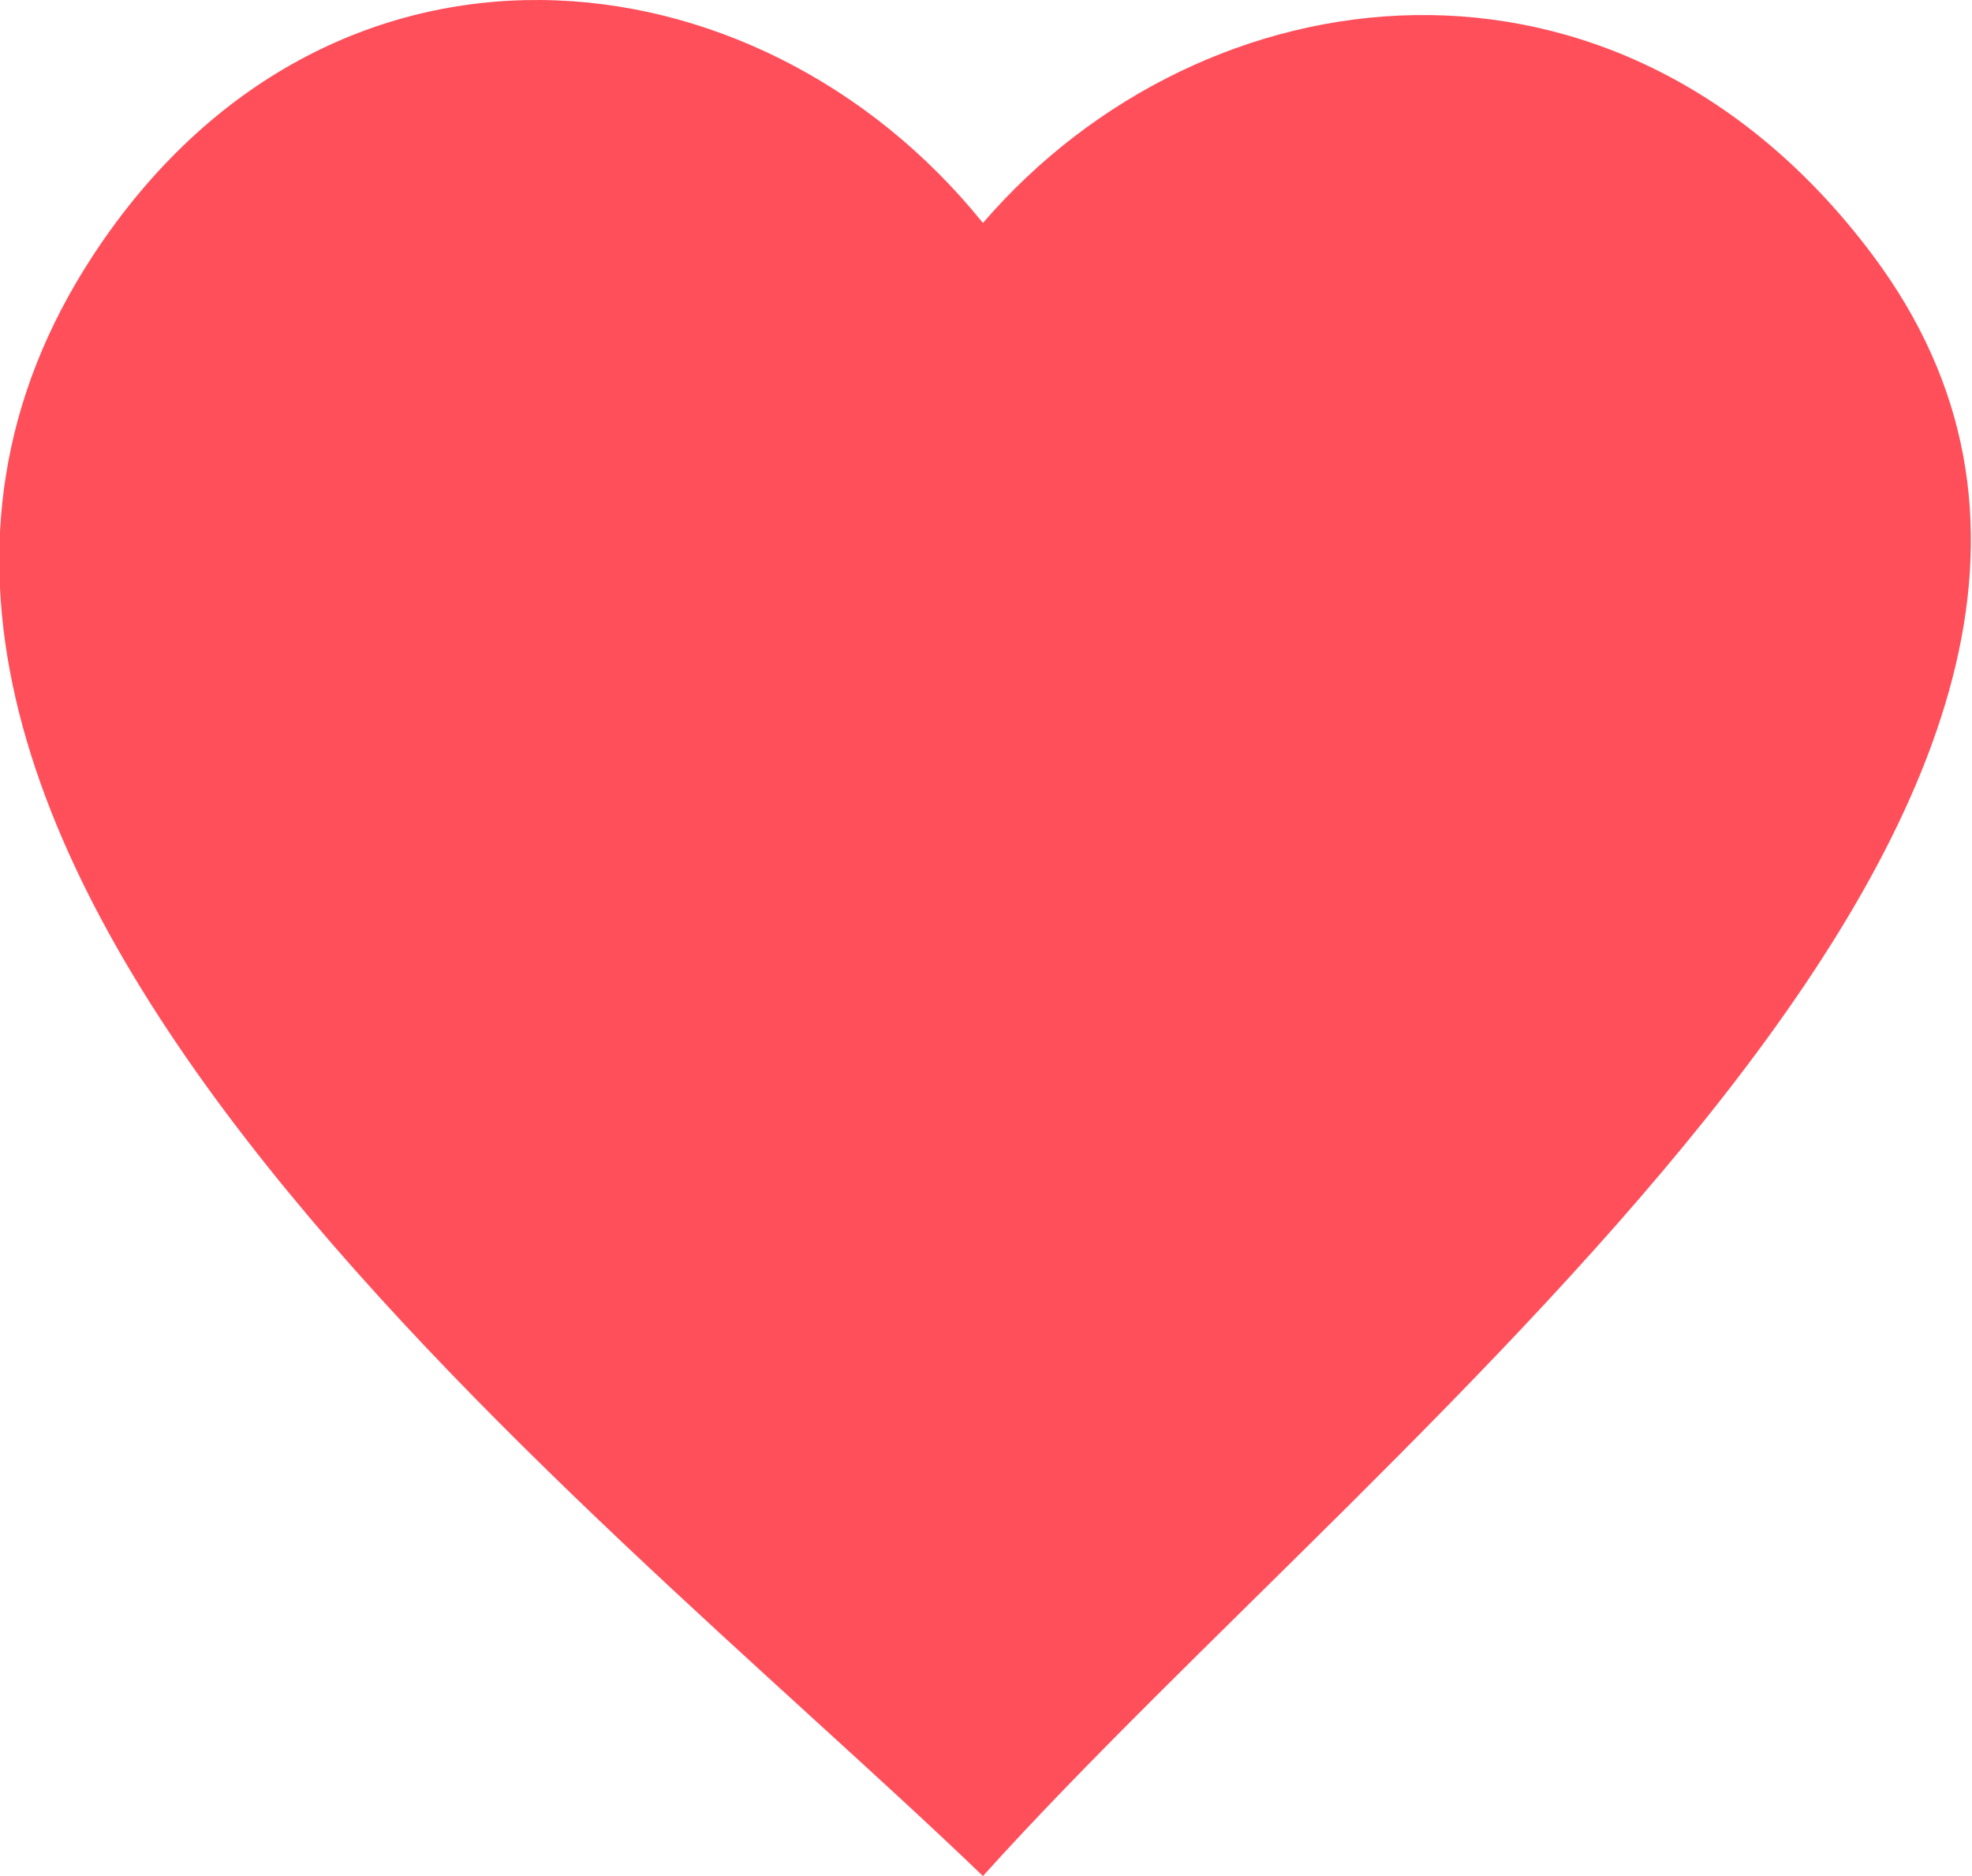 <?xml version="1.0" encoding="UTF-8" standalone="no"?>
<!-- Created with Inkscape (http://www.inkscape.org/) -->

<svg
   xmlns:dc="http://purl.org/dc/elements/1.1/"
   xmlns:cc="http://creativecommons.org/ns#"
   xmlns:rdf="http://www.w3.org/1999/02/22-rdf-syntax-ns#"
   xmlns:svg="http://www.w3.org/2000/svg"
   xmlns="http://www.w3.org/2000/svg"
   xmlns:xlink="http://www.w3.org/1999/xlink"
   xmlns:sodipodi="http://sodipodi.sourceforge.net/DTD/sodipodi-0.dtd"
   xmlns:inkscape="http://www.inkscape.org/namespaces/inkscape"
   width="286.881"
   height="272.892"
   id="svg2"
   sodipodi:version="0.32"
   inkscape:version="0.48.4 r9939"
   sodipodi:docname="Heart.svg"
   inkscape:output_extension="org.inkscape.output.svg.inkscape"
   version="1.0">
  <sodipodi:namedview
     id="base"
     pagecolor="#ffffff"
     bordercolor="#666666"
     borderopacity="1.0"
     gridtolerance="10000"
     guidetolerance="10"
     objecttolerance="10"
     inkscape:pageopacity="0.0"
     inkscape:pageshadow="2"
     inkscape:zoom="3.37496"
     inkscape:cx="97.217538"
     inkscape:cy="136.44606"
     inkscape:document-units="px"
     inkscape:current-layer="layer1"
     showgrid="false"
     inkscape:window-width="1920"
     inkscape:window-height="1138"
     inkscape:window-x="-8"
     inkscape:window-y="-8"
     inkscape:window-maximized="1" />
  <defs
     id="defs4">
    <linearGradient
       id="linearGradient5701">
      <stop
         style="stop-color:#ffffff;stop-opacity:1;"
         offset="0"
         id="stop5703" />
      <stop
         style="stop-color:#000000;stop-opacity:1;"
         offset="1"
         id="stop5705" />
    </linearGradient>
    <linearGradient
       id="linearGradient3229">
      <stop
         style="stop-color:#ff0000;stop-opacity:1;"
         offset="0"
         id="stop3231" />
      <stop
         style="stop-color:#a60000;stop-opacity:1;"
         offset="1"
         id="stop3233" />
    </linearGradient>
    <inkscape:perspective
       sodipodi:type="inkscape:persp3d"
       inkscape:vp_x="0 : 526.18109 : 1"
       inkscape:vp_y="0 : 1000 : 0"
       inkscape:vp_z="744.09448 : 526.18109 : 1"
       inkscape:persp3d-origin="372.04724 : 350.78739 : 1"
       id="perspective10" />
    <clipPath
       clipPathUnits="userSpaceOnUse"
       id="clipPath3165">
      <path
         sodipodi:type="star"
         style="opacity:1;fill:#280b0b;fill-opacity:1;fill-rule:nonzero;stroke:#000000;stroke-width:3;stroke-linecap:butt;stroke-linejoin:miter;stroke-miterlimit:21.2;stroke-dasharray:none;stroke-dashoffset:0;stroke-opacity:1"
         id="path3167"
         sodipodi:sides="5"
         sodipodi:cx="377.14285"
         sodipodi:cy="718.07648"
         sodipodi:r1="108.00604"
         sodipodi:r2="240.75044"
         sodipodi:arg1="0.6540827"
         sodipodi:arg2="1.2824012"
         inkscape:flatsided="false"
         inkscape:rounded="0"
         inkscape:randomized="0"
         d="M 462.857,783.791 L 445.616,948.884 L 341.132,819.902 L 178.791,854.522 L 269.173,715.294 L 186.082,571.596 L 346.424,614.531 L 457.413,491.102 L 466.128,656.864 L 617.813,724.279 L 462.857,783.791 z"
         transform="matrix(1.11,0,0,1.124,-722.319,-115.036)" />
    </clipPath>
    <filter
       inkscape:label="filter1"
       id="filter3668">
      <feGaussianBlur
         id="feGaussianBlur3670"
         stdDeviation="5.807" />
      <feSpecularLighting
         specularExponent="1.34"
         surfaceScale="-30.471"
         specularConstant="0.817"
         id="feSpecularLighting3672">
        <feDistantLight
           id="feDistantLight3674" />
      </feSpecularLighting>
      <feComposite
         operator="atop"
         in2="SourceGraphic"
         id="feComposite3676" />
    </filter>
    <radialGradient
       inkscape:collect="always"
       xlink:href="#linearGradient5701"
       id="radialGradient5707"
       cx="305.714"
       cy="566.648"
       fx="305.714"
       fy="566.648"
       r="284.357"
       gradientUnits="userSpaceOnUse"
       spreadMethod="reflect"
       gradientTransform="matrix(0.437,-5.6360568e-8,5.7655478e-8,0.447,172.017,313.144)" />
    <filter
       id="filter5725"
       inkscape:label="filter1">
      <feGaussianBlur
         stdDeviation="2.502"
         id="feGaussianBlur5727" />
      <feSpecularLighting
         id="feSpecularLighting5729"
         specularConstant="1.18"
         surfaceScale="-15.015"
         specularExponent="5.417"
         result="result0"
         lighting-color="rgb(255,255,255)">
        <feDistantLight
           id="feDistantLight5731"
           azimuth="10"
           elevation="0" />
      </feSpecularLighting>
      <feComposite
         id="feComposite5737"
         in2="SourceGraphic"
         operator="atop" />
    </filter>
  </defs>
  <g
     inkscape:label="Layer 1"
     inkscape:groupmode="layer"
     id="layer1"
     transform="translate(-20.637,-40.929)">
    <path
       inkscape:connector-curvature="0"
       style="fill:#ff4f5b;fill-opacity:1;fill-rule:nonzero;stroke:none"
       d="M 474.875,70.216 C 423.06,146.589 541.616,233.208 595.924,283.822 651.319,224.285 770.217,138.995 716.974,70.216 682.248,25.357 625.95,32.252 595.924,66.022 565.106,28.975 506.68,23.335 474.875,70.216 z"
       id="path5722"
       sodipodi:nodetypes="ccscs"
       transform="matrix(1.069,0,0,1.104,-473.411,0.474)" />
  </g>
</svg>
